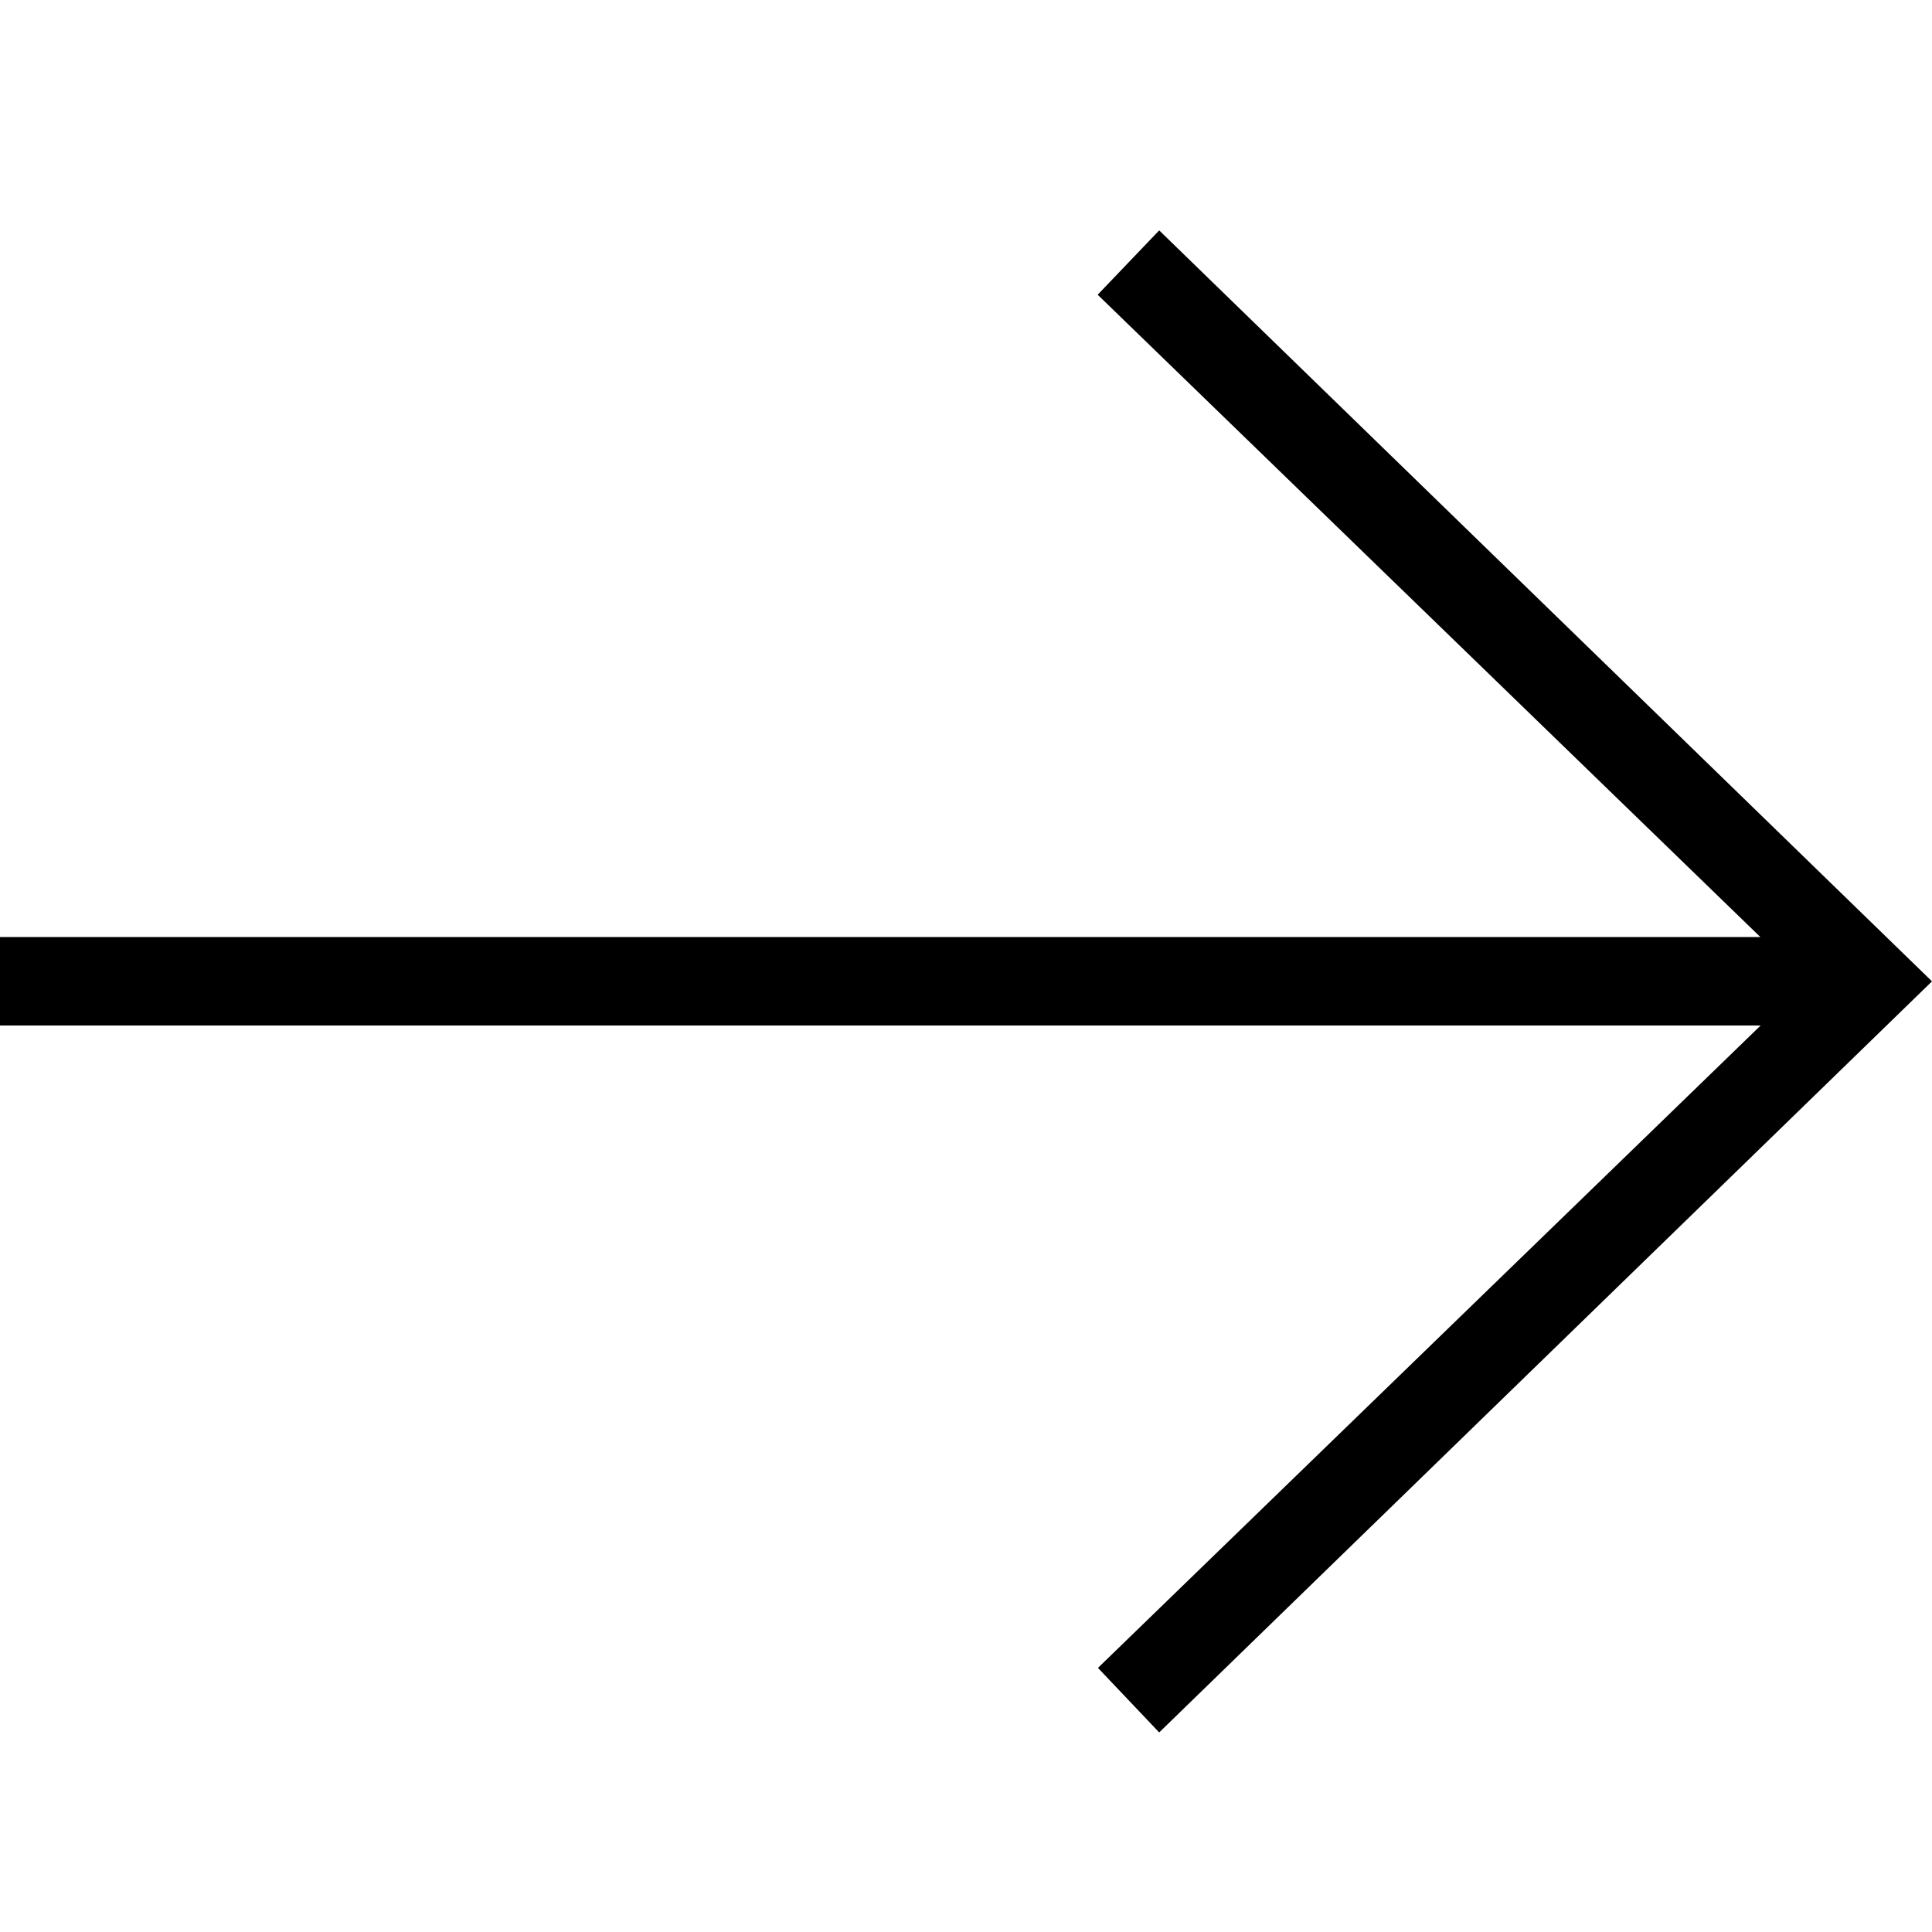 <svg id="Layer_1" data-name="Layer 1" xmlns="http://www.w3.org/2000/svg" viewBox="0 0 200 200"><title>Artboard 1</title><path d="M200,101.59l-80,77.75-6.34-6.68,68.6-66.5H0V97H182.23l-68.6-66.49L120,23.85Z"/></svg>
